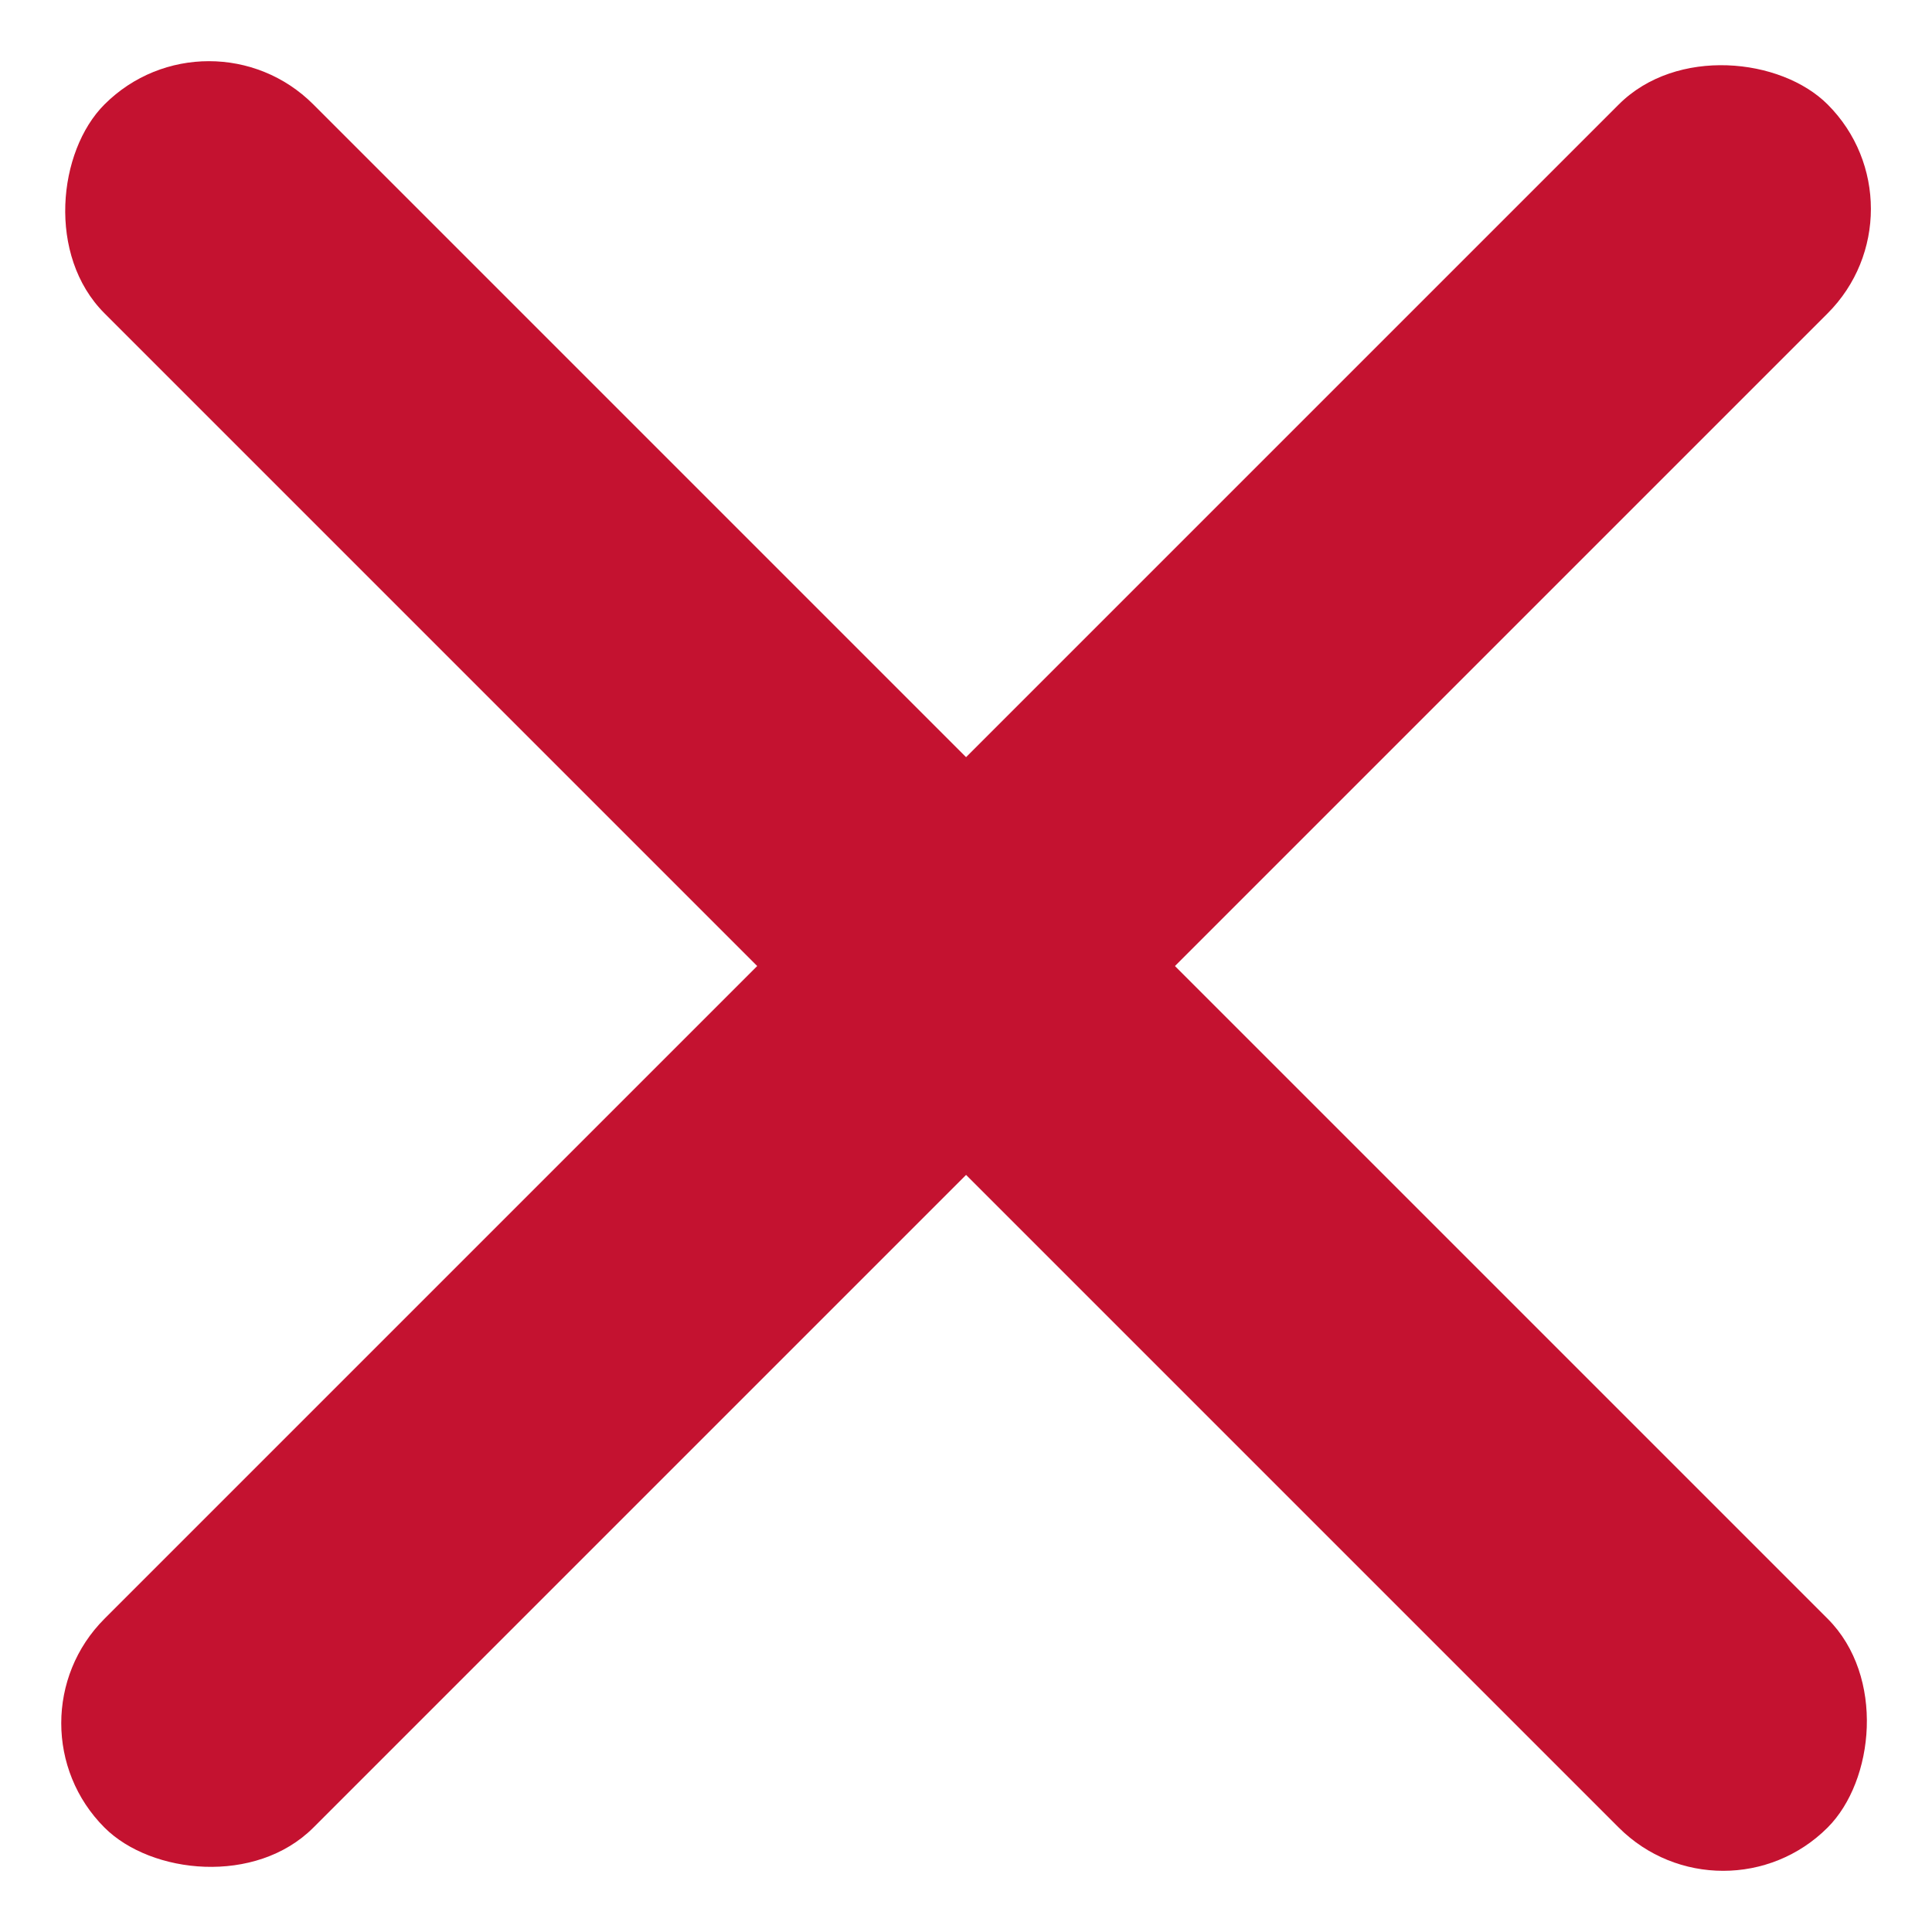 <svg xmlns="http://www.w3.org/2000/svg" viewBox="6586.418 8 26.163 26.163">
  <defs>
    <style>
      .cls-1 {
        fill: #c41230;
      }
    </style>
  </defs>
  <g id="X" transform="translate(6257)">
    <rect id="Rectangle_27" data-name="Rectangle 27" class="cls-1" width="33" height="4" rx="2" transform="translate(332.247 8) rotate(45)"/>
    <rect id="Rectangle_28" data-name="Rectangle 28" class="cls-1" width="33" height="4" rx="2" transform="translate(329.419 31.335) rotate(-45)"/>
  </g>
</svg>
